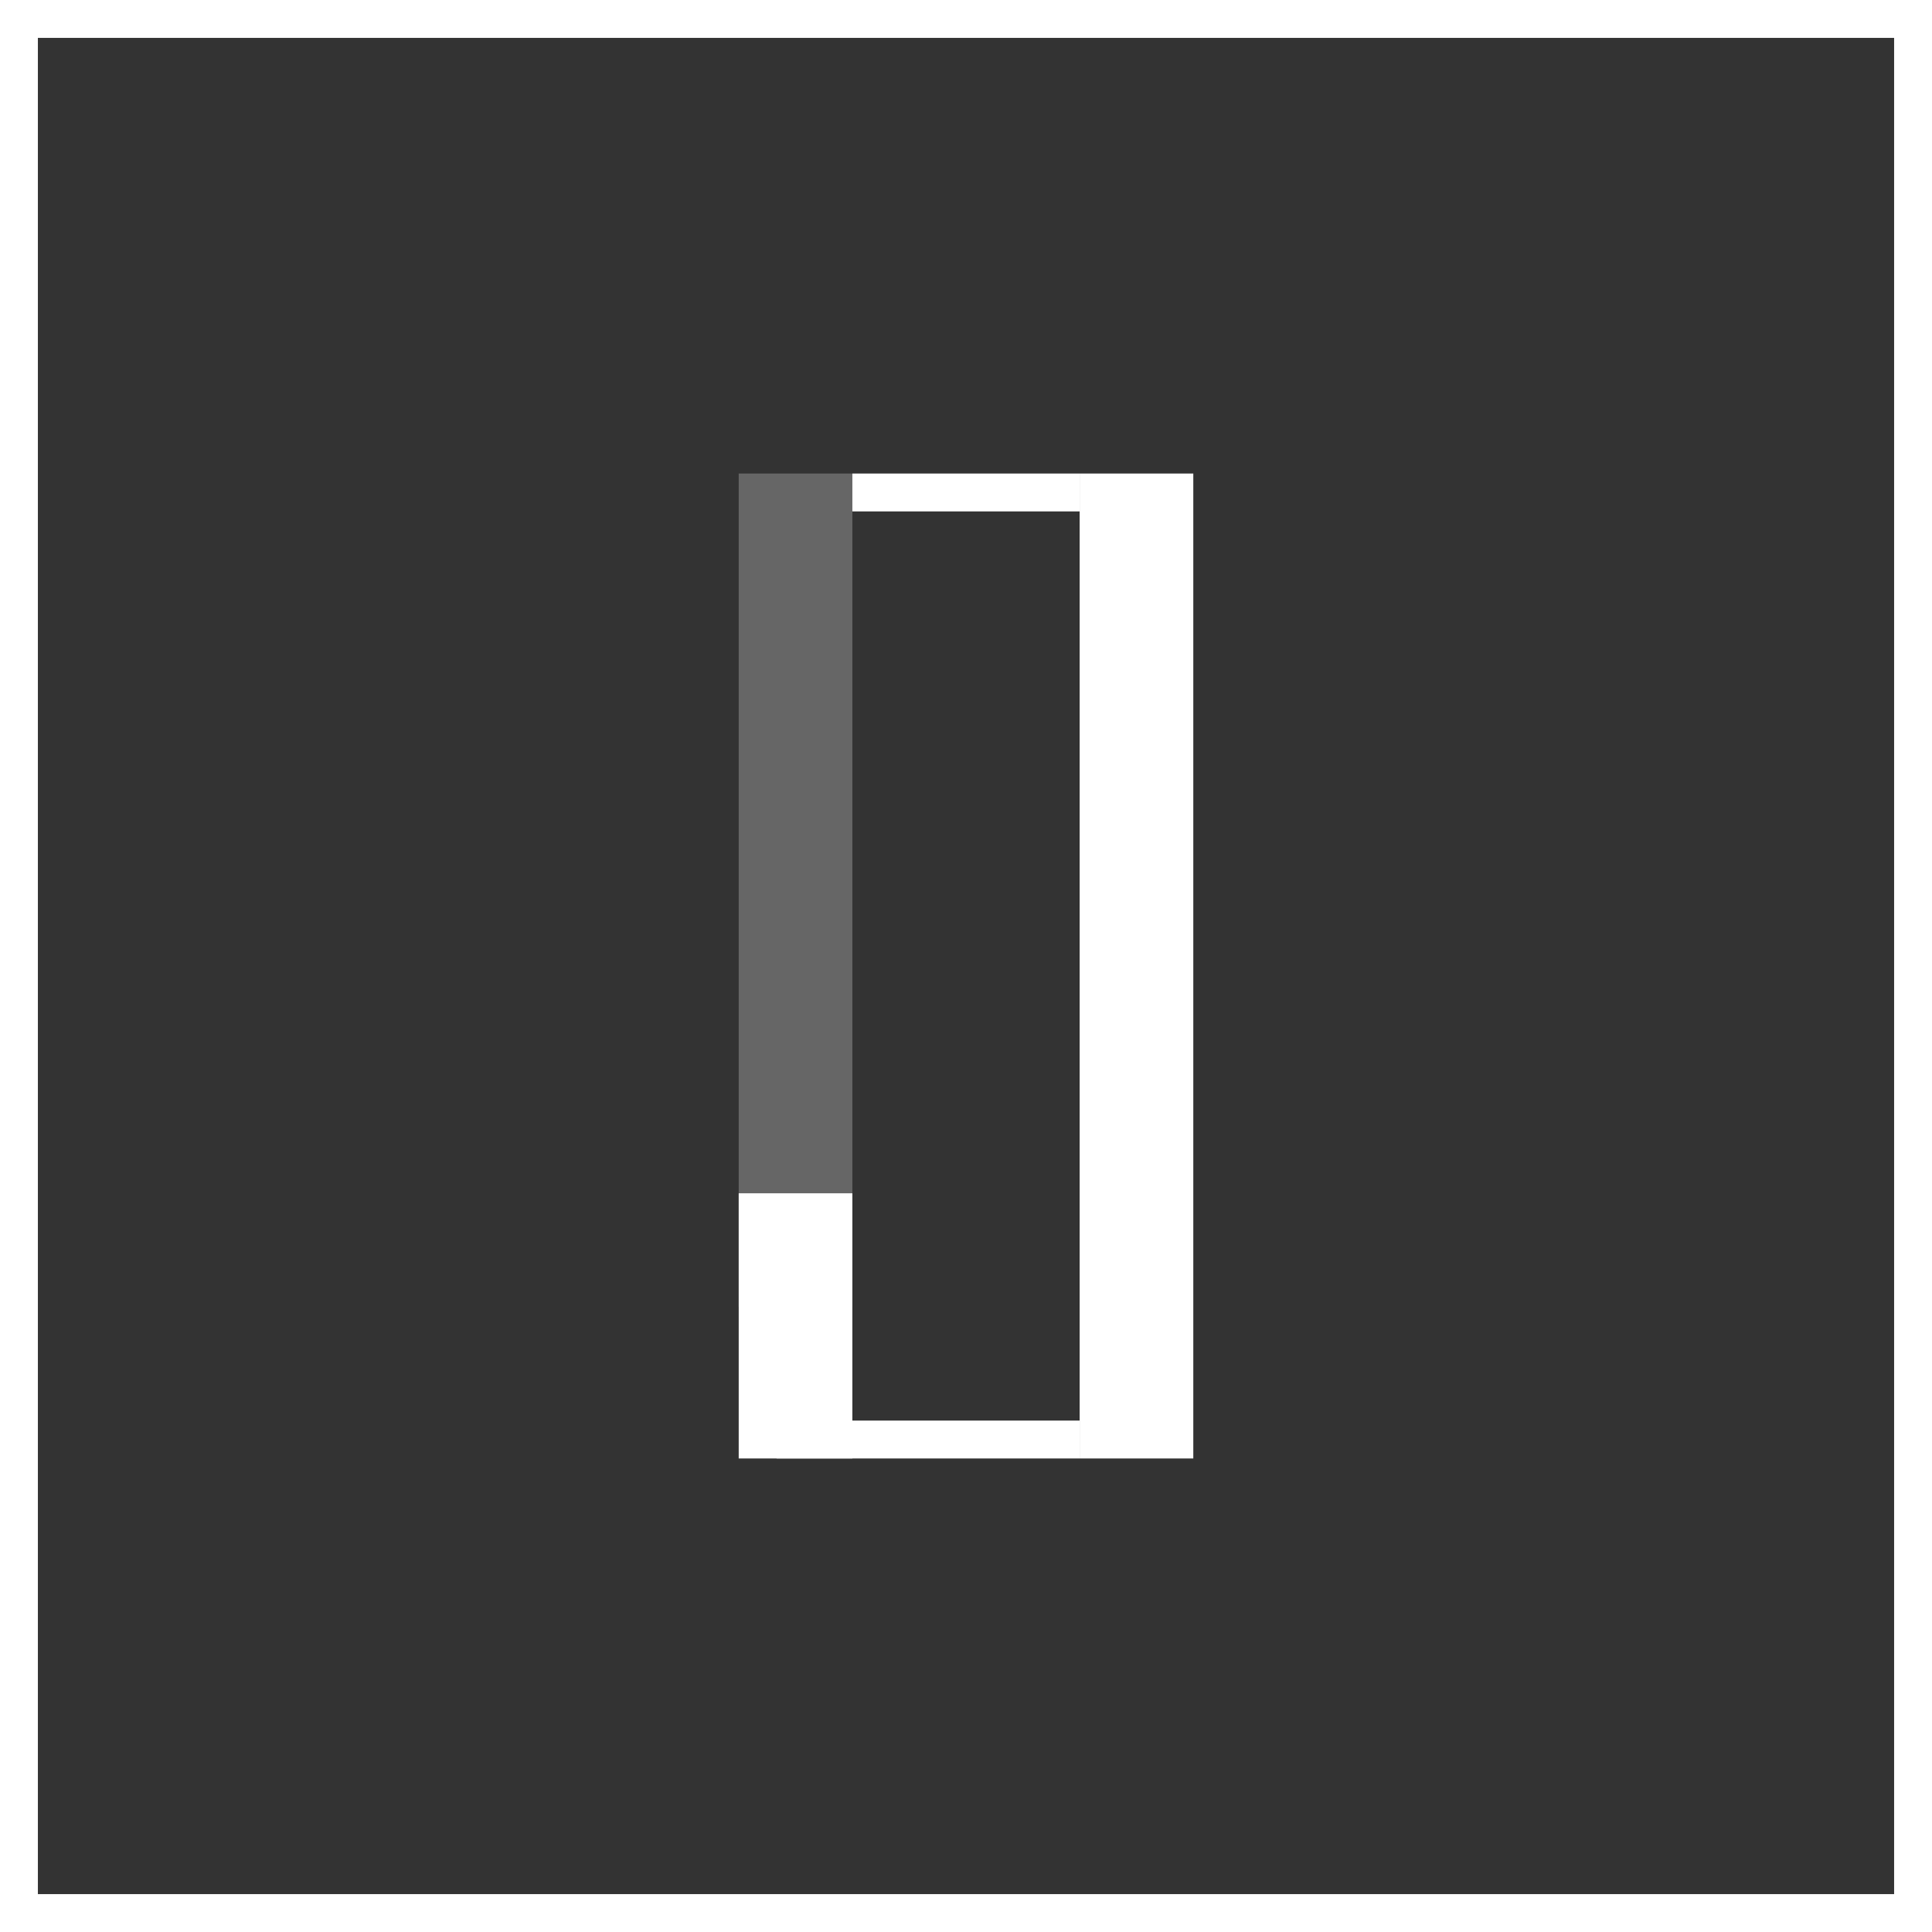 <svg xmlns="http://www.w3.org/2000/svg" width="51" height="51" viewBox="0 0 51 51"><rect x="0" y="0" width="51" height="51" fill="#333333" stroke="none"/><g transform="translate(0.5 0.5)"><rect width="3" height="26" transform="translate(28 12)" fill="#fff"/><rect width="8" height="1" transform="translate(20 37)" fill="#fff"/><rect width="3" height="7" transform="translate(19 31)" fill="#fff"/><rect width="6" height="1" transform="translate(22 12)" fill="#fff"/><rect width="3" height="22" transform="translate(19 12)" fill="rgba(255,255,255,0.25)"/><path d="M-.5-.5h51v51H-.5Zm50,1H.5v49h49Z" fill="#fff"/></g></svg>